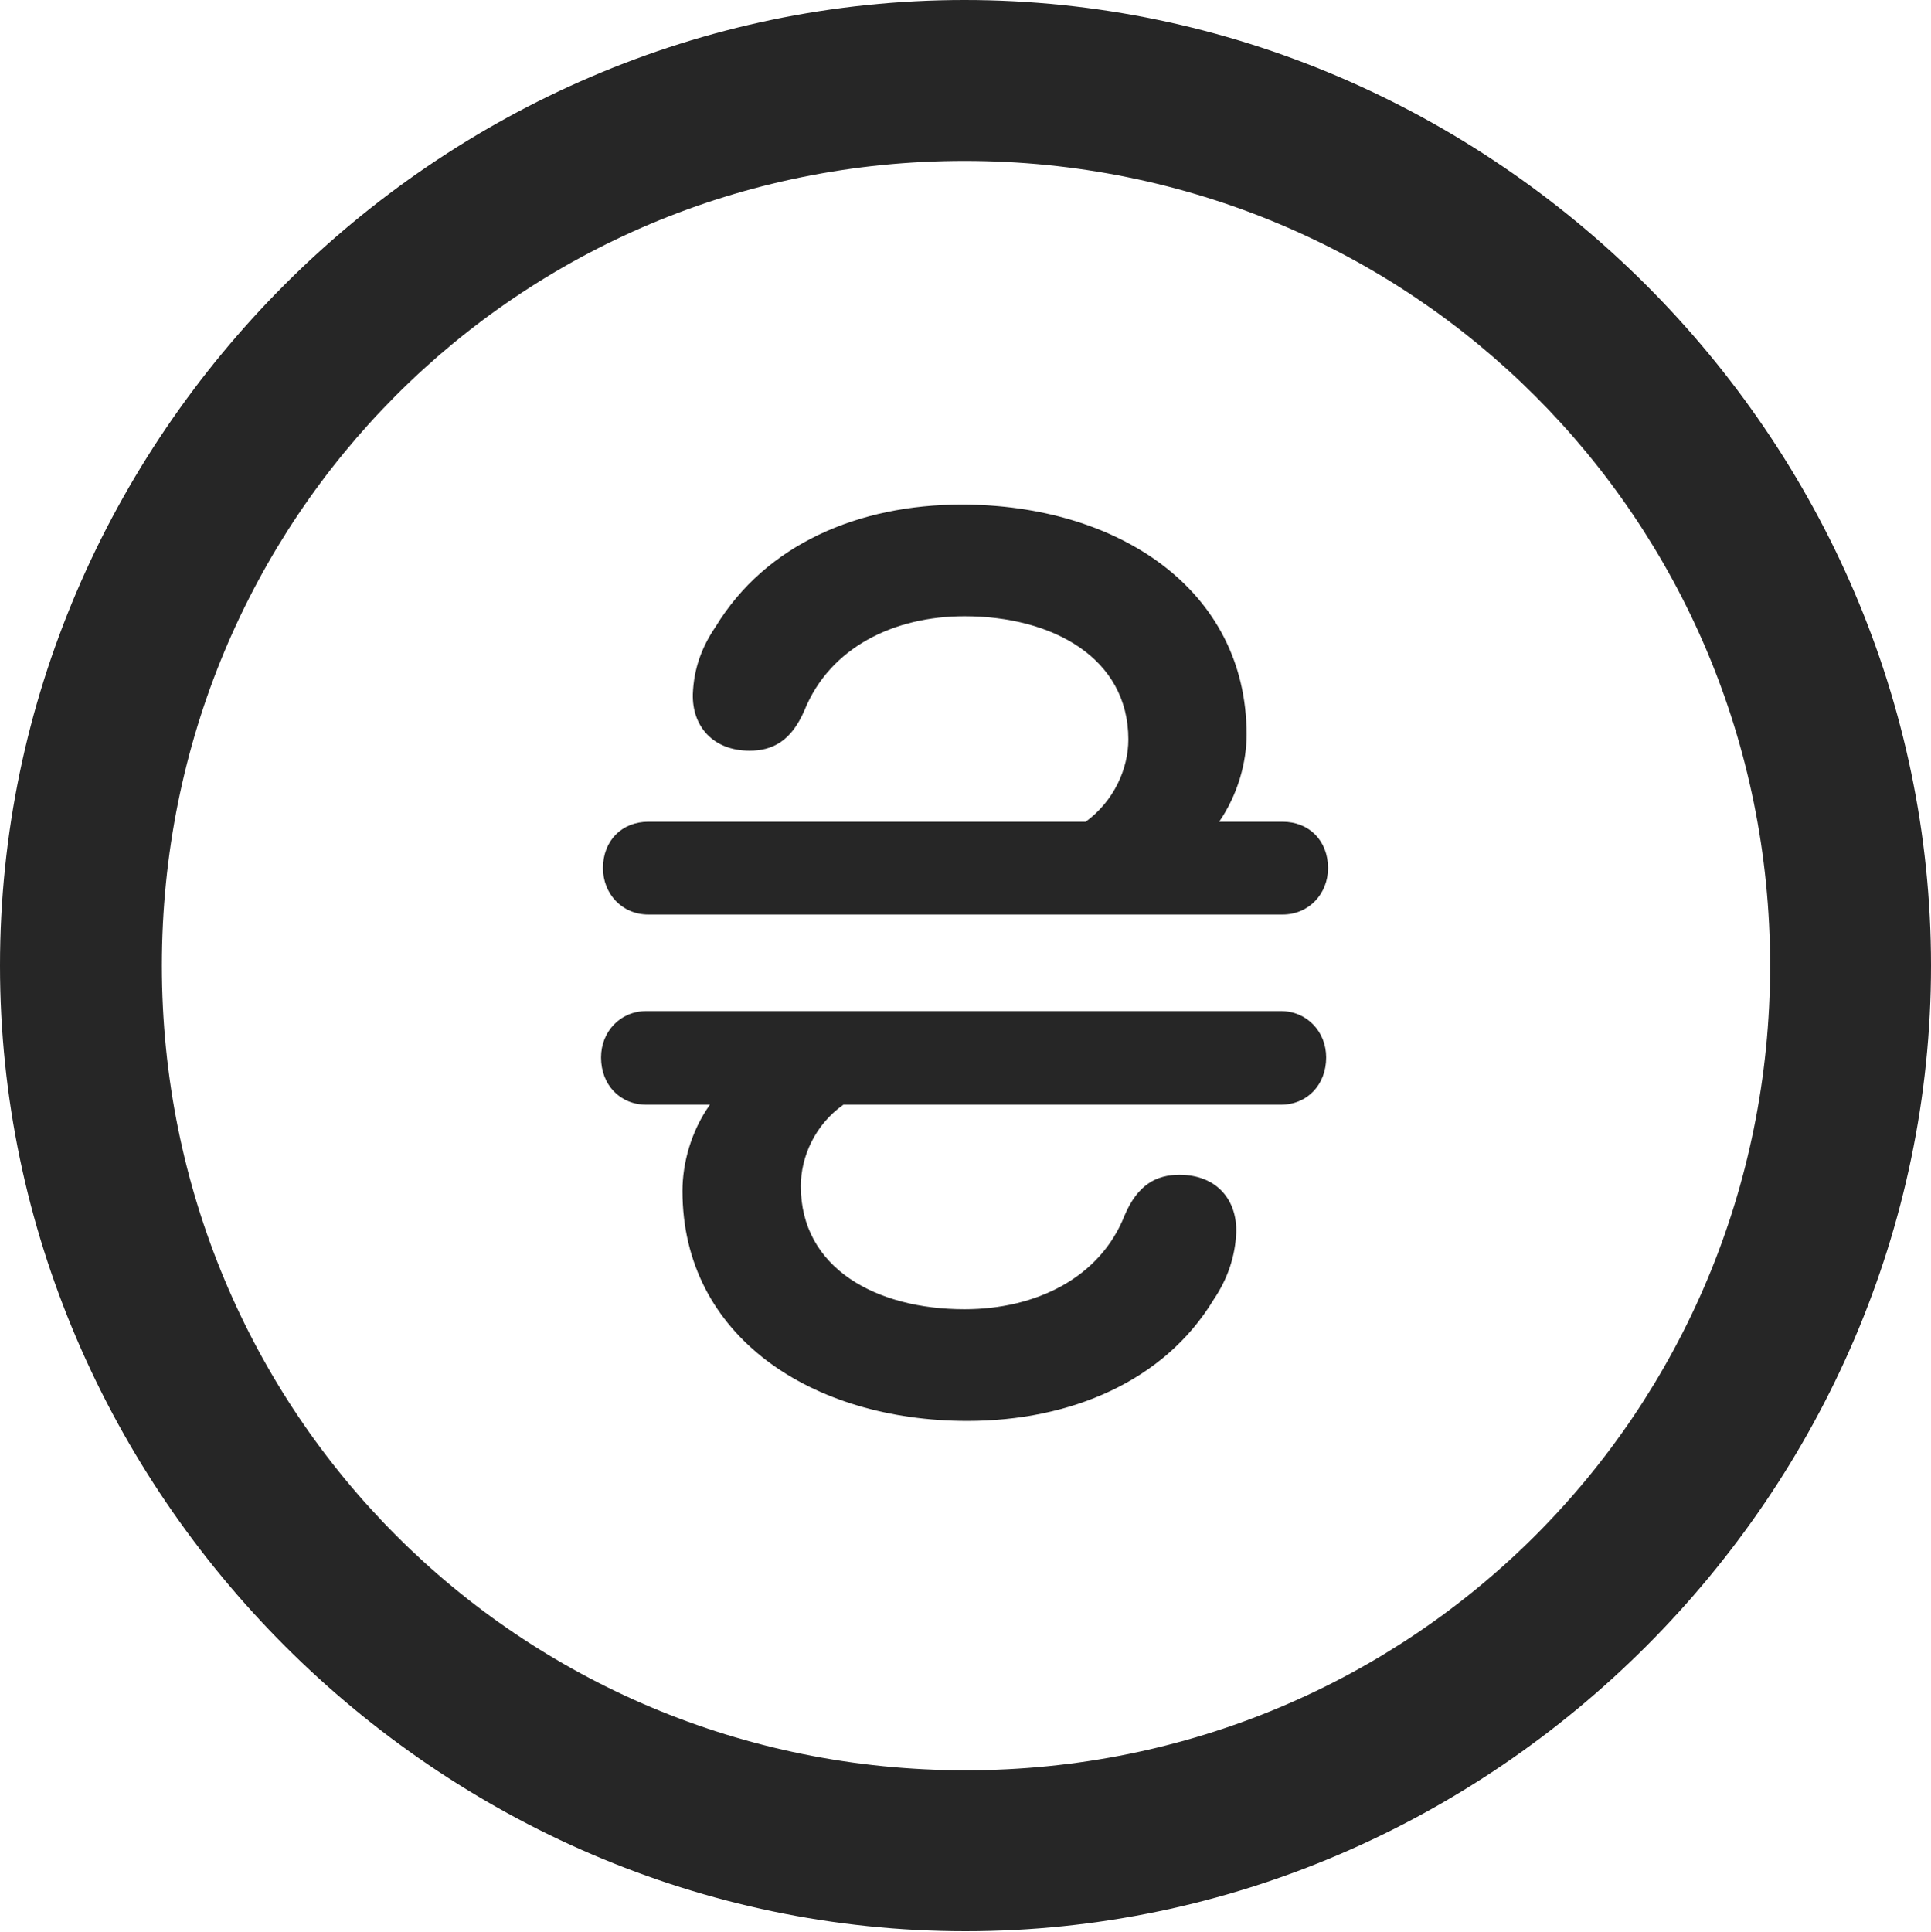 <?xml version="1.0" encoding="UTF-8"?>
<!--Generator: Apple Native CoreSVG 175.5-->
<!DOCTYPE svg
PUBLIC "-//W3C//DTD SVG 1.1//EN"
       "http://www.w3.org/Graphics/SVG/1.1/DTD/svg11.dtd">
<svg version="1.1" xmlns="http://www.w3.org/2000/svg" xmlns:xlink="http://www.w3.org/1999/xlink" width="19.922" height="19.932">
 <g>
  <rect height="19.932" opacity="0" width="19.922" x="0" y="0"/>
  <path d="M9.961 19.922C15.41 19.922 19.922 15.4 19.922 9.961C19.922 4.512 15.4 0 9.951 0C4.512 0 0 4.512 0 9.961C0 15.4 4.521 19.922 9.961 19.922ZM9.961 18.262C5.352 18.262 1.67 14.57 1.67 9.961C1.67 5.352 5.342 1.66 9.951 1.66C14.56 1.66 18.262 5.352 18.262 9.961C18.262 14.57 14.57 18.262 9.961 18.262Z" fill="#000000" fill-opacity="0.85"/>
  <path d="M6.201 10.908C6.201 11.191 6.396 11.396 6.67 11.396L7.324 11.396C7.129 11.67 7.041 12.002 7.041 12.285C7.041 13.789 8.379 14.658 9.98 14.658C11.045 14.658 12.012 14.248 12.52 13.408C12.666 13.193 12.744 12.959 12.754 12.715C12.764 12.373 12.549 12.119 12.168 12.119C11.934 12.119 11.738 12.217 11.602 12.539C11.348 13.184 10.684 13.506 9.951 13.506C9.043 13.506 8.262 13.086 8.262 12.236C8.262 11.934 8.408 11.602 8.701 11.396L13.213 11.396C13.486 11.396 13.682 11.191 13.682 10.908C13.682 10.645 13.486 10.43 13.213 10.43L6.67 10.43C6.396 10.43 6.201 10.645 6.201 10.908ZM6.221 8.955C6.221 9.219 6.416 9.434 6.689 9.434L13.232 9.434C13.506 9.434 13.701 9.219 13.701 8.955C13.701 8.672 13.506 8.477 13.232 8.477L12.578 8.477C12.773 8.193 12.861 7.861 12.861 7.578C12.861 6.074 11.523 5.205 9.922 5.205C8.857 5.205 7.9 5.615 7.383 6.465C7.236 6.68 7.158 6.904 7.148 7.158C7.139 7.49 7.354 7.744 7.734 7.744C7.969 7.744 8.164 7.646 8.301 7.324C8.564 6.68 9.219 6.357 9.951 6.357C10.859 6.357 11.641 6.787 11.641 7.627C11.641 7.93 11.494 8.262 11.201 8.477L6.689 8.477C6.416 8.477 6.221 8.672 6.221 8.955Z" fill="#000000" fill-opacity="0.85"/>
 </g>
</svg>
